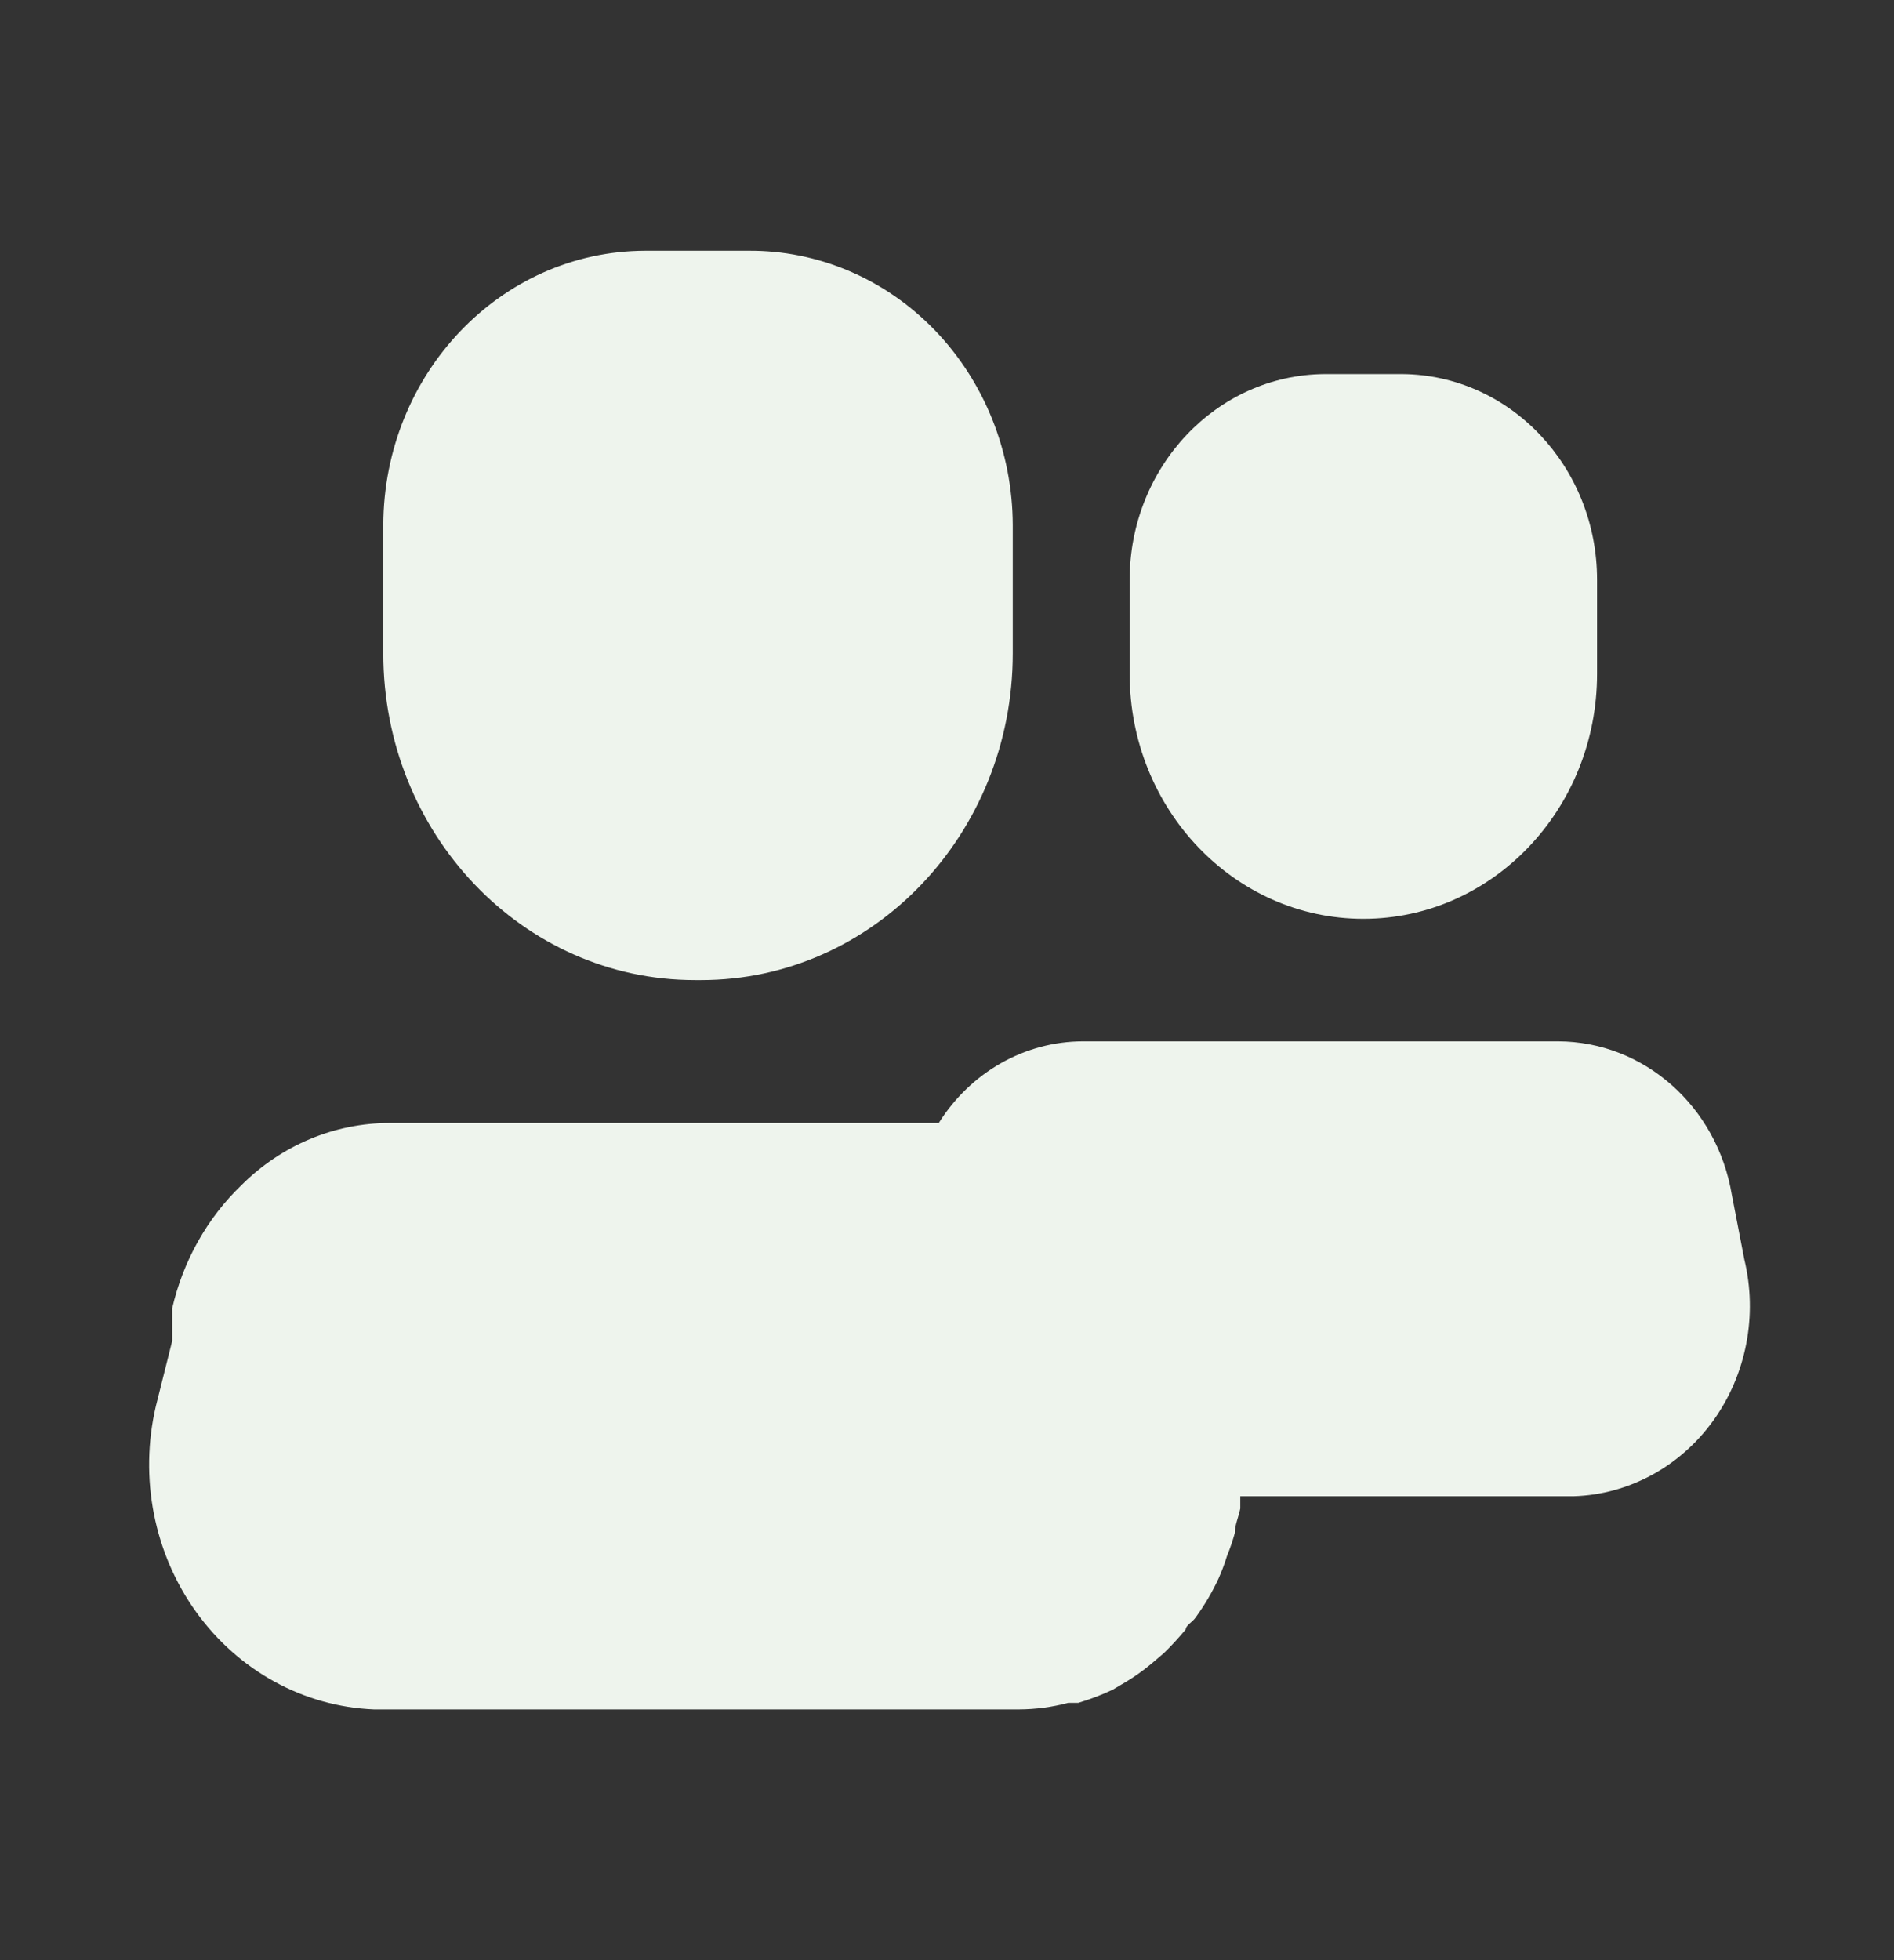<svg width="58" height="60" viewBox="0 0 58 60" fill="none" xmlns="http://www.w3.org/2000/svg">
<rect x="0" y="0" width="58" height="60" fill="#333333" stroke="none"/>
<path d="M21.281 30H21.471C26.742 30 31.014 25.523 31.014 20V16.075C31.008 13.832 30.148 11.684 28.626 10.107C27.103 8.53 25.043 7.655 22.903 7.675H19.754C15.332 7.689 11.751 11.441 11.738 16.075V20C11.738 25.523 16.01 30 21.281 30Z" fill="#EEF4ED"/>
<path d="M41.75 28.125C45.703 28.125 48.907 24.767 48.907 20.625V17.75C48.907 14.29 46.245 11.477 42.943 11.45H40.557C37.255 11.477 34.593 14.29 34.593 17.75V20.625C34.593 24.767 37.797 28.125 41.75 28.125Z" fill="#EEF4ED"/>
<path d="M53.416 38.55L53.034 36.575C52.583 33.864 50.341 31.883 47.714 31.875H33.161C31.383 31.879 29.725 32.818 28.748 34.375H11.929C10.241 34.376 8.619 35.056 7.396 36.275C6.345 37.284 5.606 38.598 5.272 40.05C5.272 40.175 5.272 40.3 5.272 40.4V41.05L4.771 43.05C4.261 45.238 4.716 47.551 6.011 49.349C7.306 51.146 9.303 52.239 11.451 52.325H31.205C31.712 52.323 32.217 52.256 32.708 52.125H33.018C33.377 52.018 33.728 51.884 34.068 51.725L34.45 51.5C34.734 51.332 35.006 51.139 35.261 50.925L35.643 50.6C35.877 50.371 36.1 50.129 36.311 49.875C36.311 49.75 36.525 49.65 36.621 49.5C36.887 49.133 37.119 48.739 37.313 48.325C37.414 48.098 37.502 47.864 37.575 47.625C37.669 47.397 37.748 47.163 37.814 46.925C37.814 46.675 37.933 46.425 37.981 46.175V45.8H48.191C49.876 45.748 51.447 44.897 52.463 43.488C53.479 42.078 53.829 40.262 53.416 38.55Z" fill="#EEF4ED"/>
</svg>
